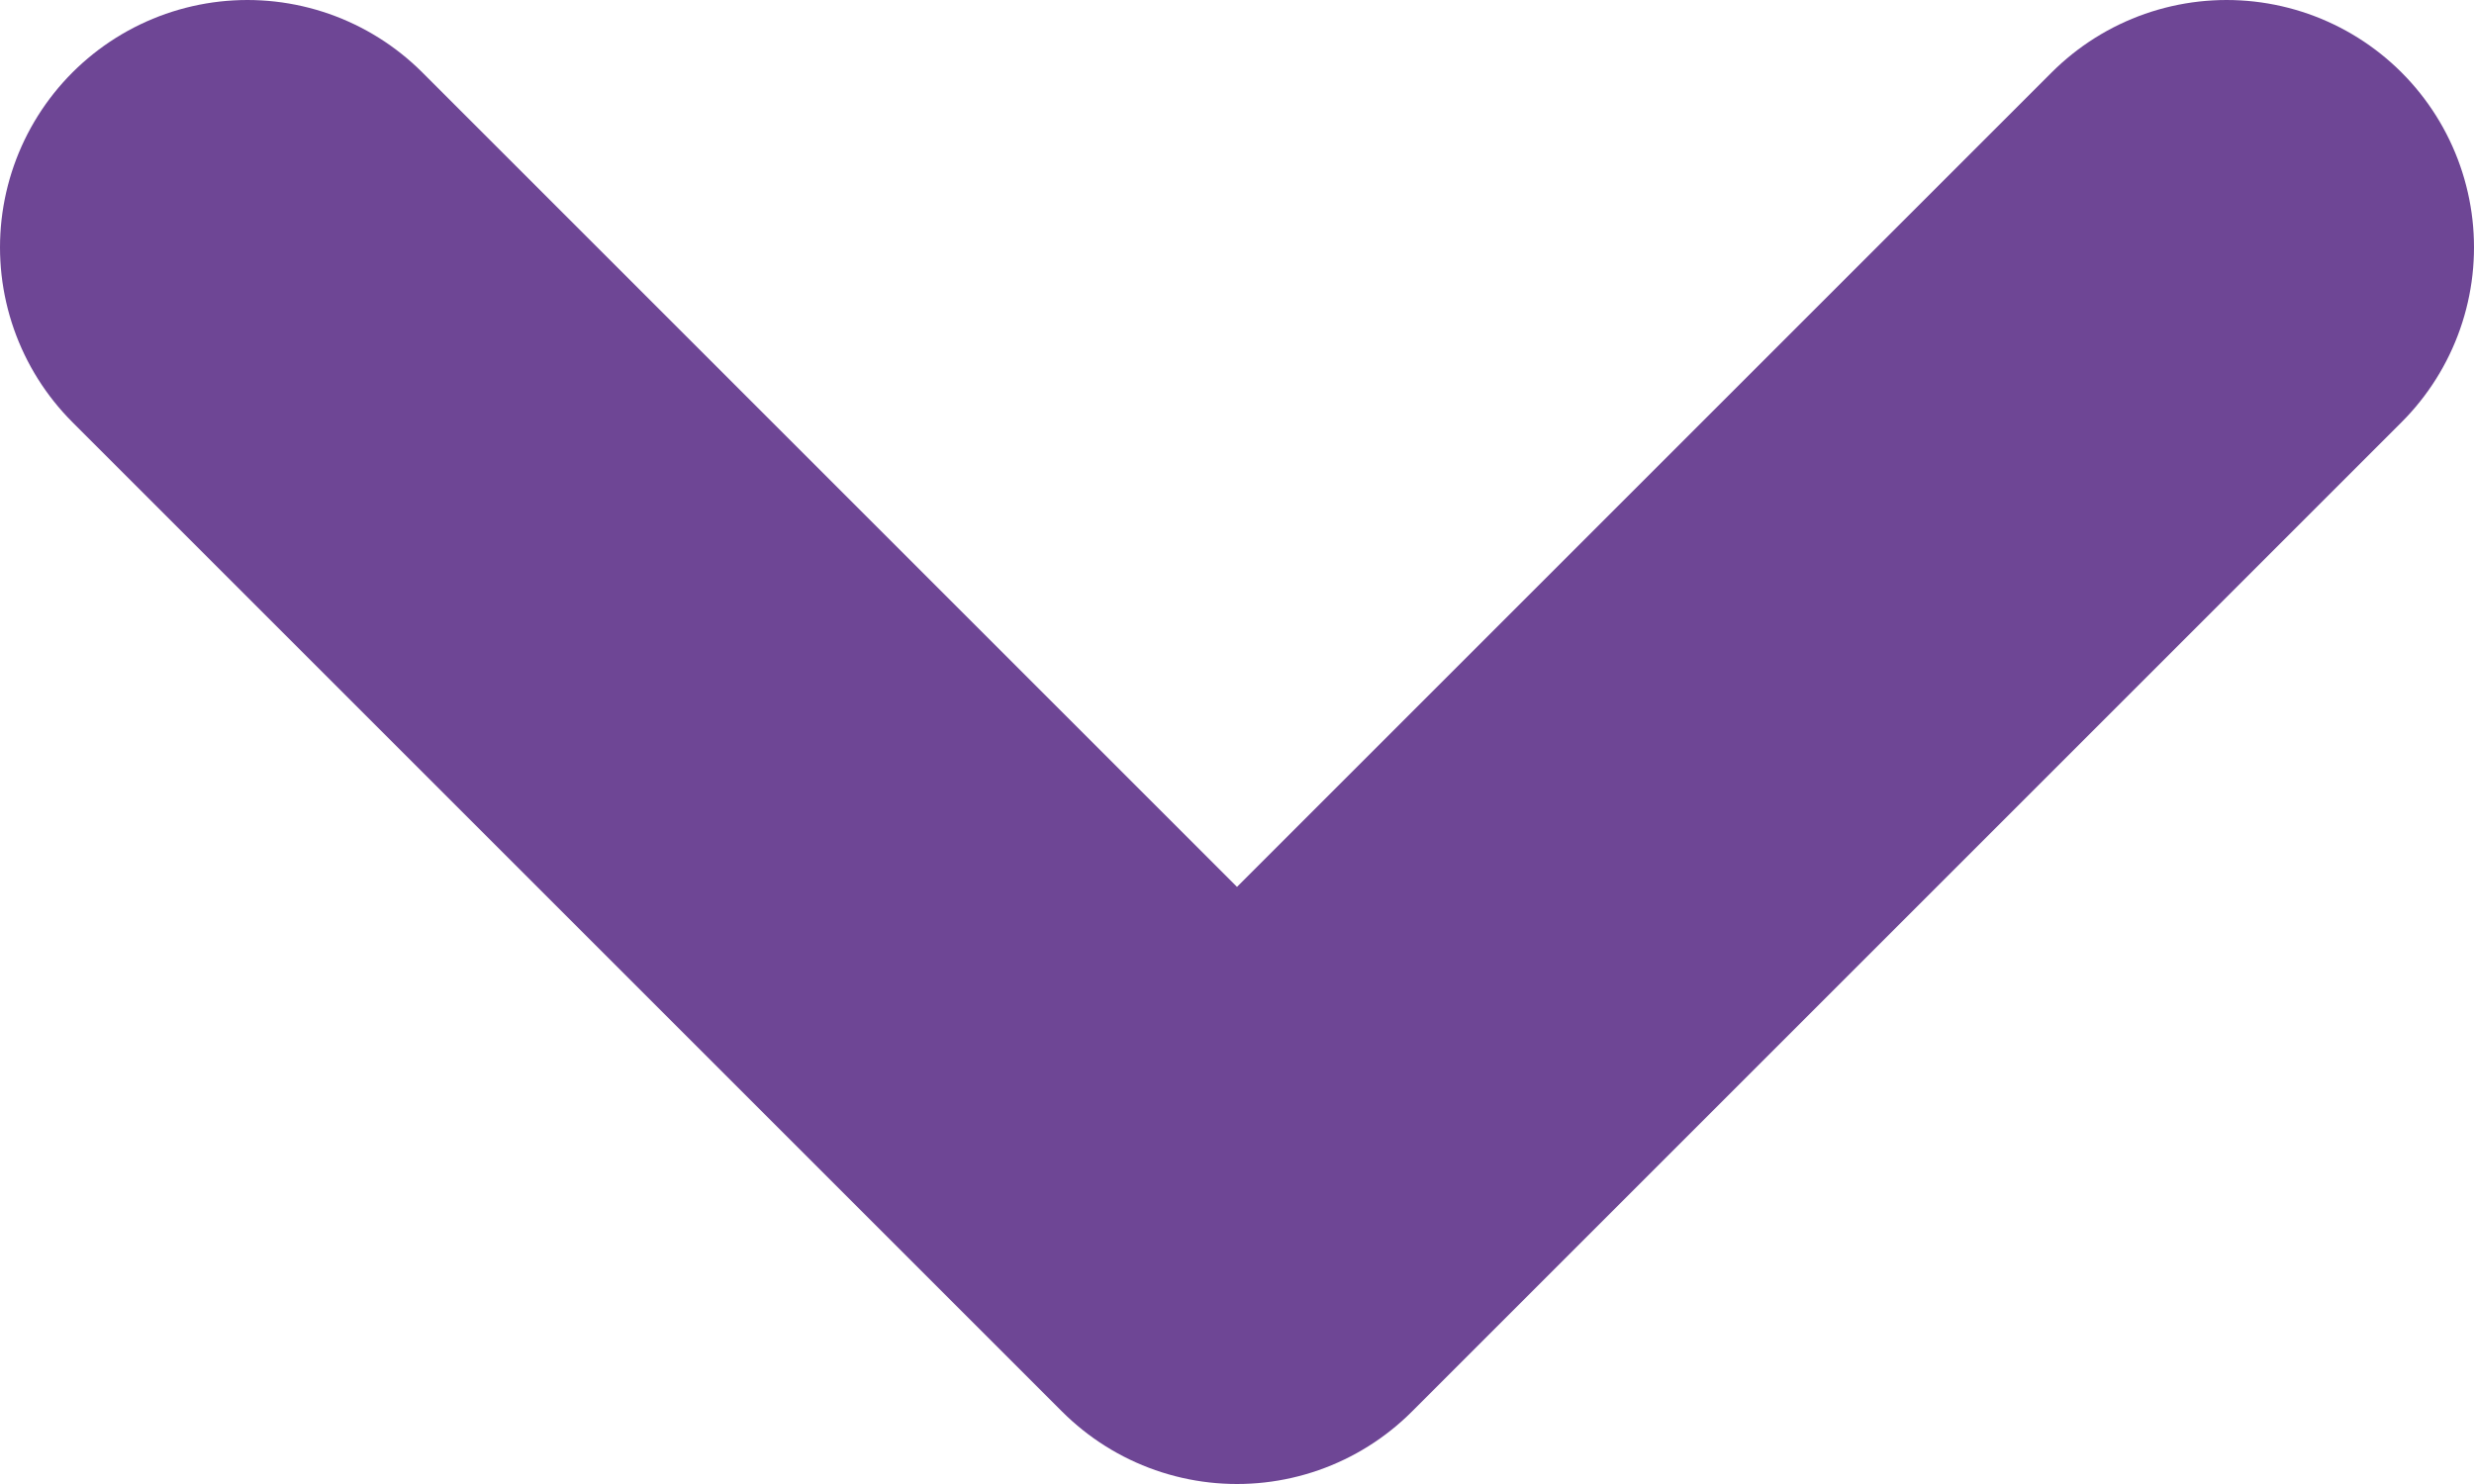 <svg width="10" height="6" viewBox="0 0 10 6" fill="none" xmlns="http://www.w3.org/2000/svg">
      <path d="M9 1L5 5L1 1" stroke="#6E4695" stroke-width="2" stroke-linecap="round" stroke-linejoin="round"></path>
    </svg>
